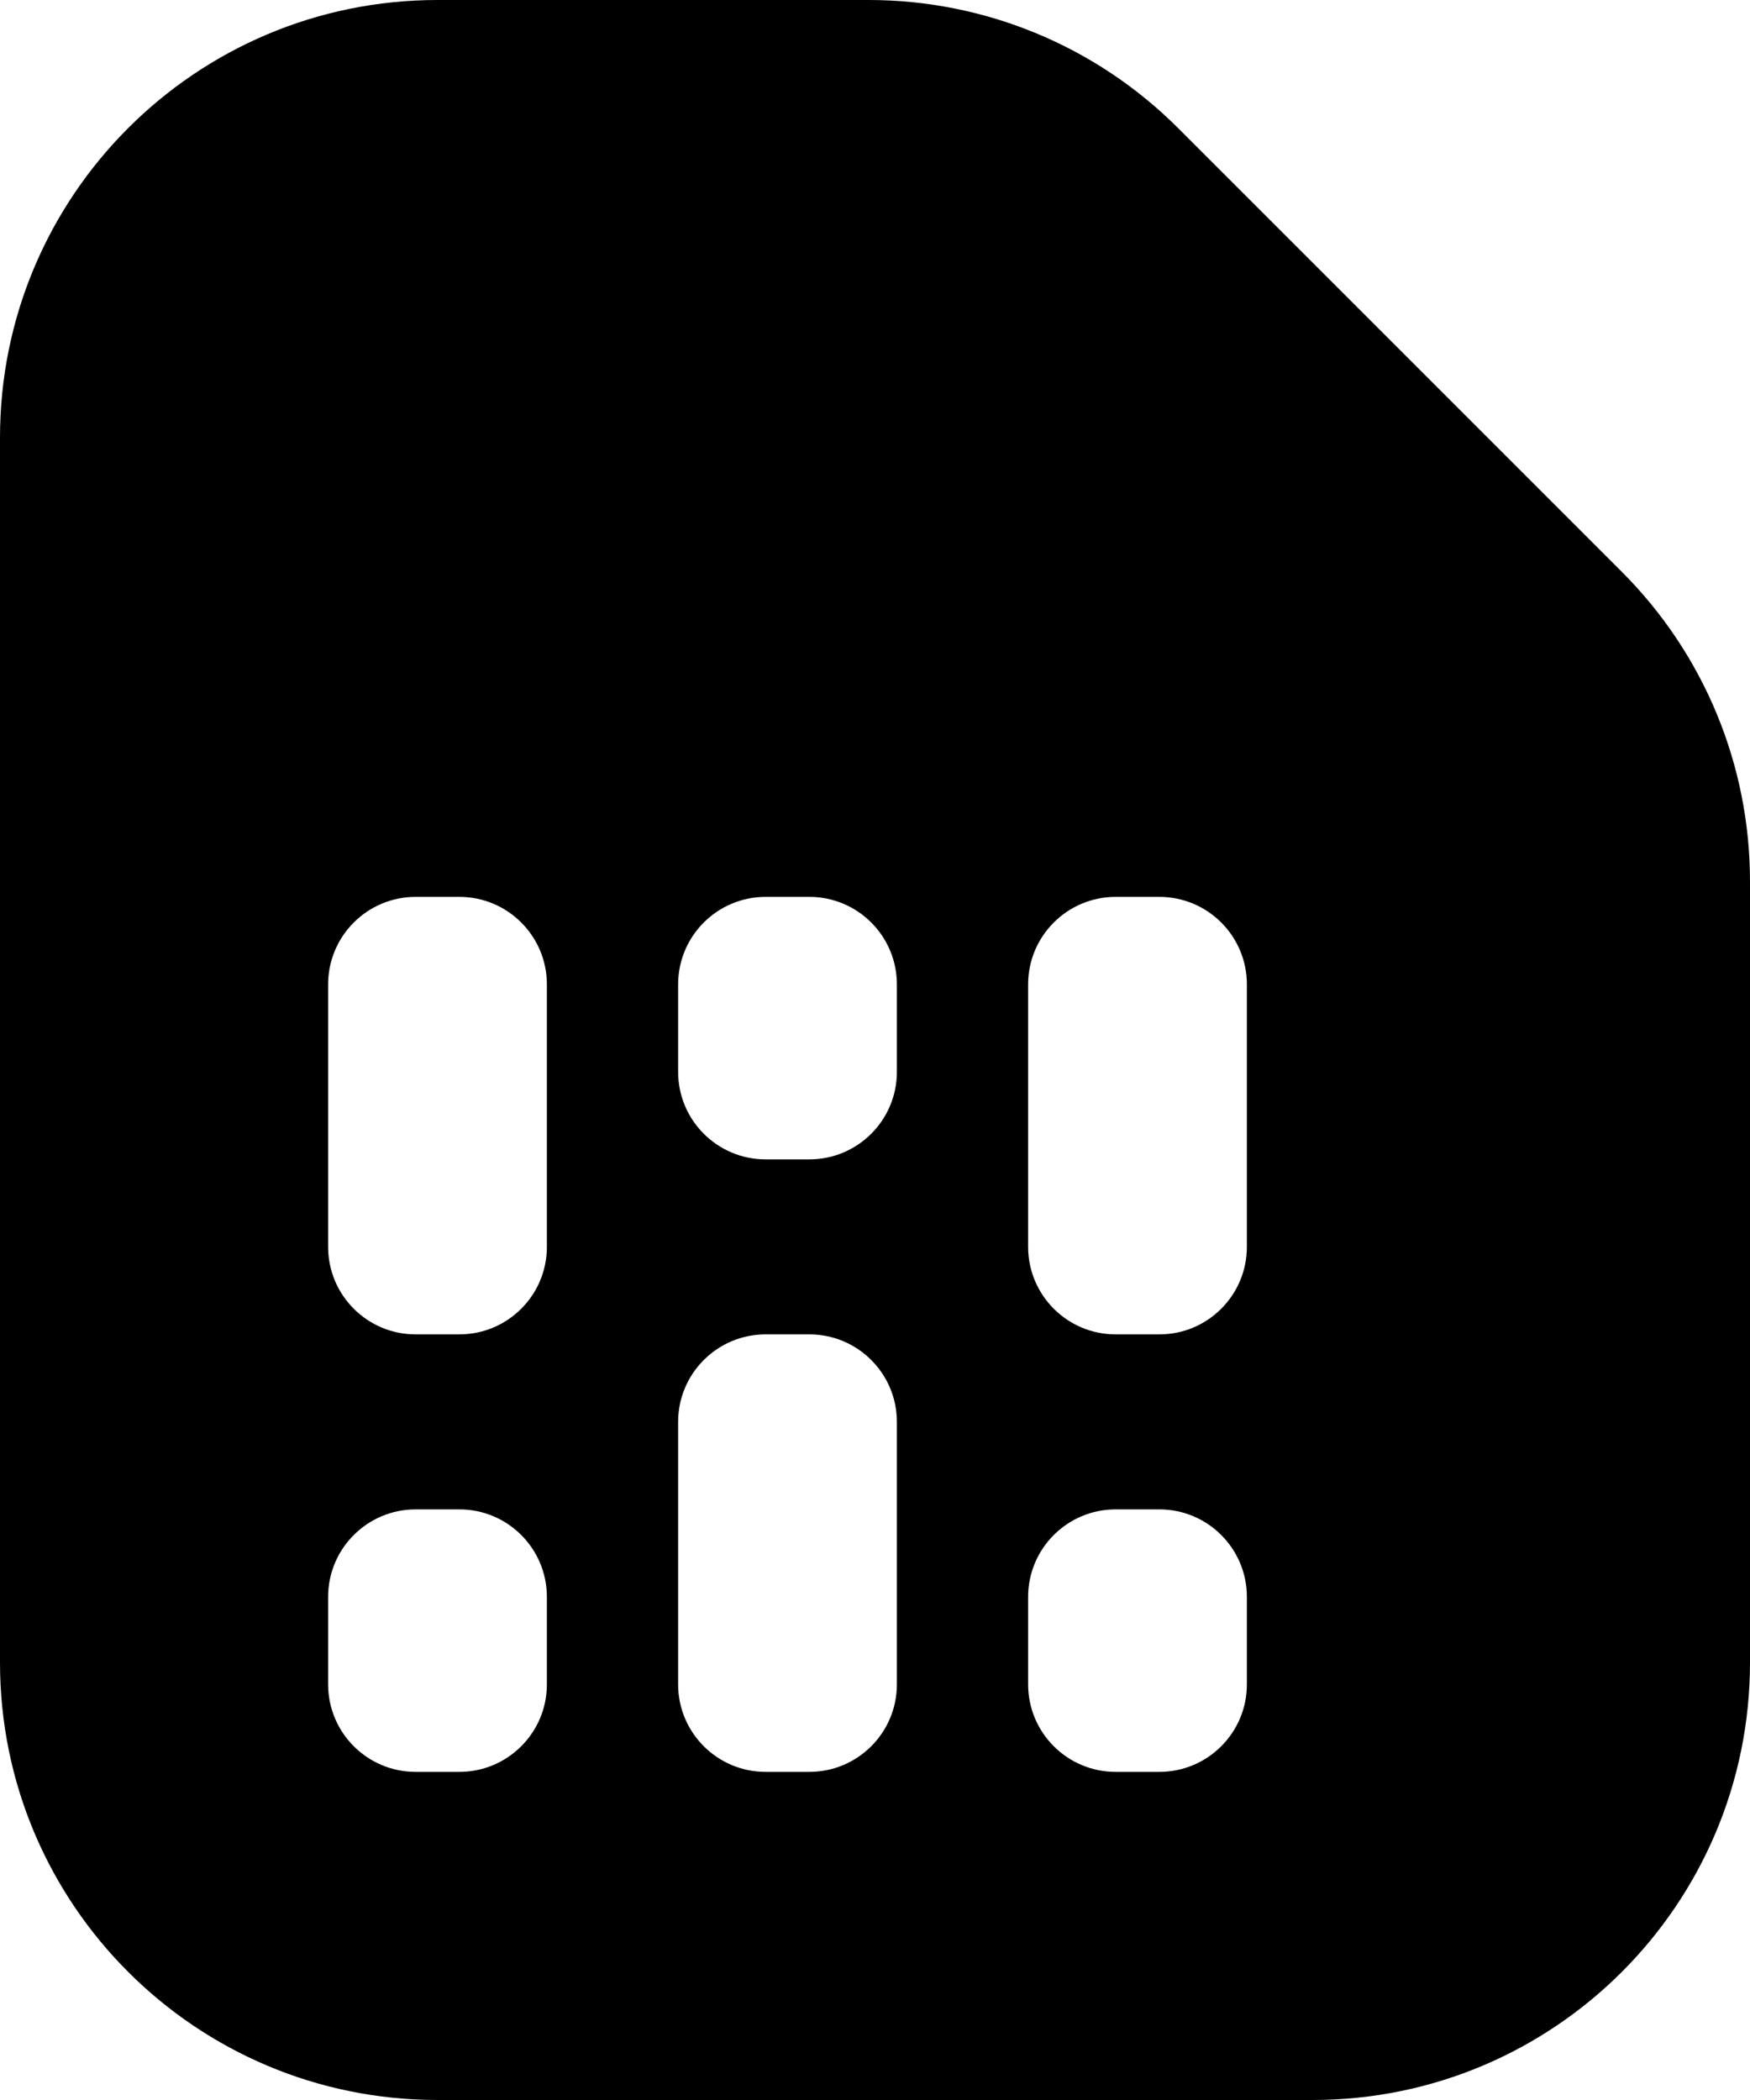 <svg viewBox="0 0 10 12" fill="none" xmlns="http://www.w3.org/2000/svg">
<path fill-rule="evenodd" clip-rule="evenodd" d="M10 9.5C10 10.881 8.881 12 7.5 12H2.5C1.119 12 0 10.881 0 9.5V2.5C0 1.119 1.119 0 2.5 0H4.964C5.628 0 6.263 0.263 6.732 0.732L9.268 3.268C9.737 3.737 10 4.372 10 5.036V9.5ZM6.625 5.125C6.901 5.125 7.125 5.349 7.125 5.625V7.125C7.125 7.401 6.901 7.625 6.625 7.625H6.375C6.099 7.625 5.875 7.401 5.875 7.125V5.625C5.875 5.349 6.099 5.125 6.375 5.125H6.625ZM6.625 8.625C6.901 8.625 7.125 8.849 7.125 9.125V9.625C7.125 9.901 6.901 10.125 6.625 10.125H6.375C6.099 10.125 5.875 9.901 5.875 9.625V9.125C5.875 8.849 6.099 8.625 6.375 8.625H6.625ZM5.125 9.625C5.125 9.901 4.901 10.125 4.625 10.125H4.375C4.099 10.125 3.875 9.901 3.875 9.625V8.125C3.875 7.849 4.099 7.625 4.375 7.625H4.625C4.901 7.625 5.125 7.849 5.125 8.125V9.625ZM4.625 6.625C4.901 6.625 5.125 6.401 5.125 6.125V5.625C5.125 5.349 4.901 5.125 4.625 5.125H4.375C4.099 5.125 3.875 5.349 3.875 5.625V6.125C3.875 6.401 4.099 6.625 4.375 6.625H4.625ZM3.125 5.625C3.125 5.349 2.901 5.125 2.625 5.125H2.375C2.099 5.125 1.875 5.349 1.875 5.625V7.125C1.875 7.401 2.099 7.625 2.375 7.625H2.625C2.901 7.625 3.125 7.401 3.125 7.125V5.625ZM2.625 8.625C2.901 8.625 3.125 8.849 3.125 9.125V9.625C3.125 9.901 2.901 10.125 2.625 10.125H2.375C2.099 10.125 1.875 9.901 1.875 9.625V9.125C1.875 8.849 2.099 8.625 2.375 8.625H2.625Z" fill="evenodd"/>
</svg>
